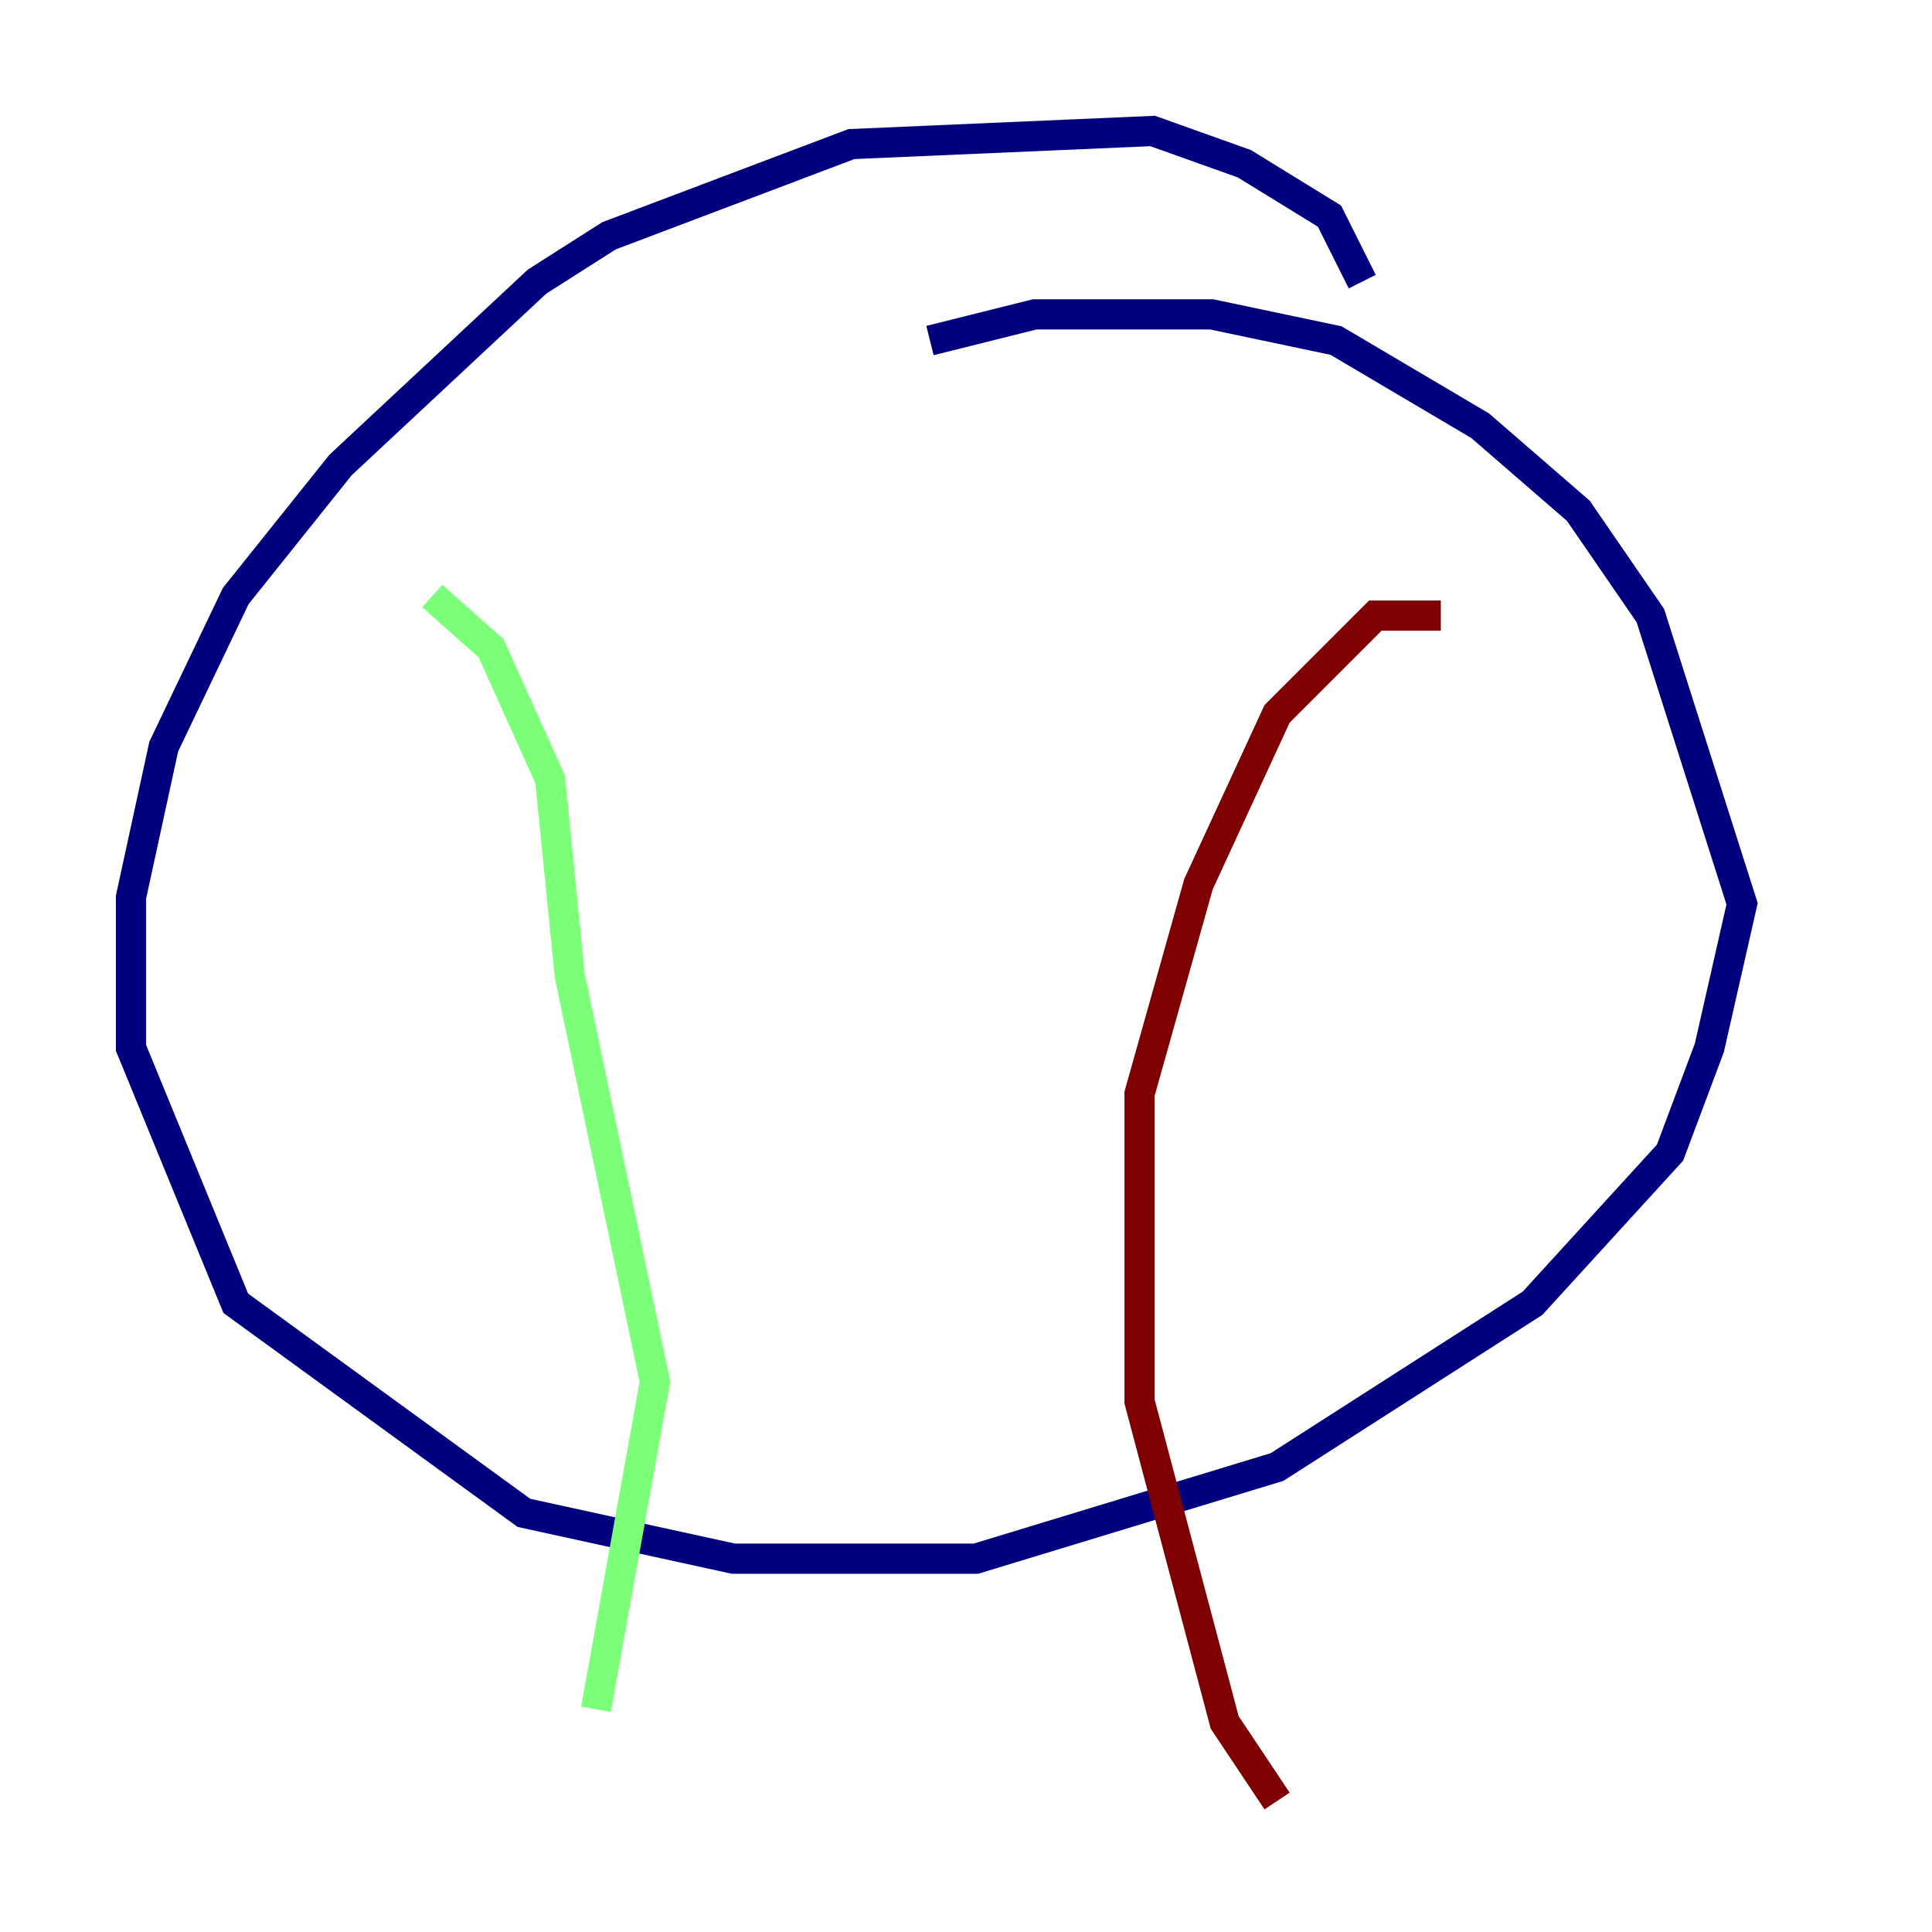 <?xml version="1.0" encoding="utf-8" ?>
<svg baseProfile="tiny" height="128" version="1.2" viewBox="0,0,128,128" width="128" xmlns="http://www.w3.org/2000/svg" xmlns:ev="http://www.w3.org/2001/xml-events" xmlns:xlink="http://www.w3.org/1999/xlink"><defs /><polyline fill="none" points="90.251,18.658 88.081,14.319 82.441,10.848 76.366,8.678 56.407,9.546 40.352,15.62 35.58,18.658 22.563,30.807 15.62,39.485 10.848,49.464 8.678,59.444 8.678,69.424 15.62,86.346 34.712,100.231 48.597,103.268 64.651,103.268 84.61,97.193 101.532,86.346 110.644,76.366 113.248,69.424 115.417,59.878 109.342,40.786 104.57,33.844 98.061,28.203 88.515,22.563 80.271,20.827 68.556,20.827 61.614,22.563" stroke="#00007f" stroke-width="2" /><polyline fill="none" points="28.637,39.485 32.542,42.956 36.447,51.634 37.749,64.651 43.39,91.552 39.485,113.248" stroke="#7cff79" stroke-width="2" /><polyline fill="none" points="95.458,40.786 91.119,40.786 84.61,47.295 79.403,58.576 75.498,72.461 75.498,92.854 81.139,114.115 84.61,119.322" stroke="#7f0000" stroke-width="2" /></svg>